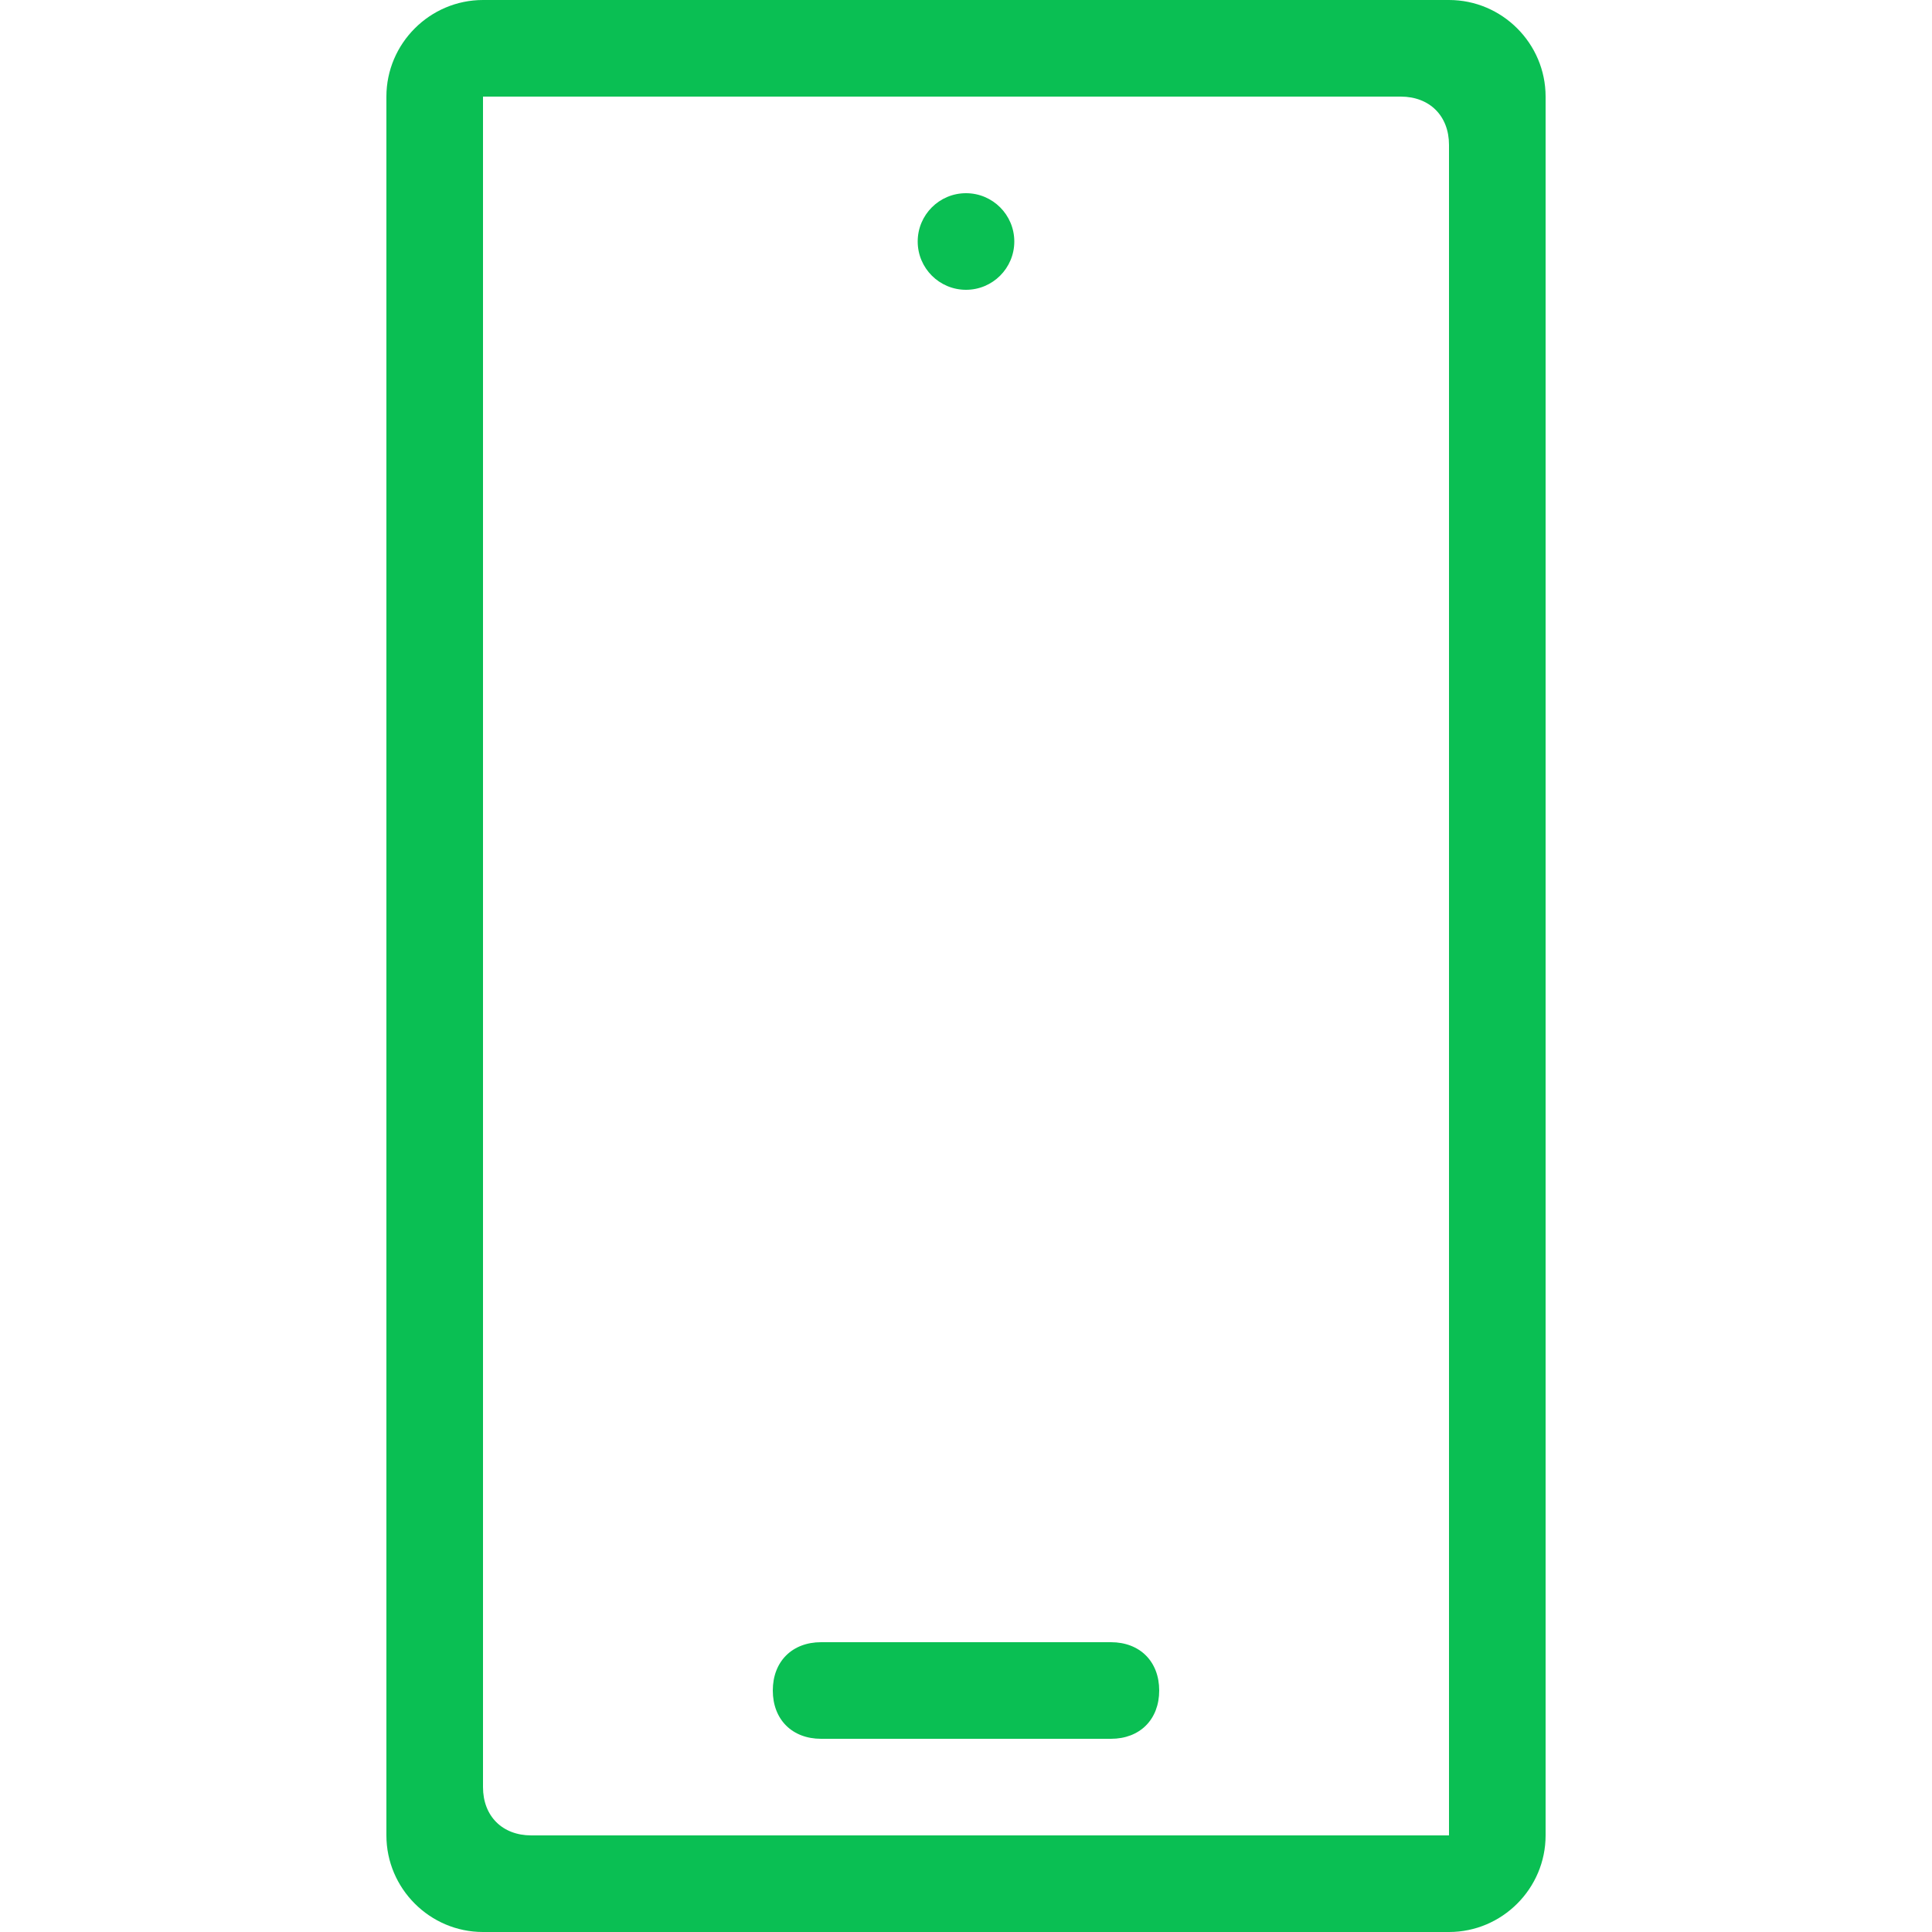 <?xml version="1.0" encoding="utf-8"?>
<!-- Generator: Adobe Illustrator 22.1.0, SVG Export Plug-In . SVG Version: 6.00 Build 0)  -->
<svg version="1.1" id="Layer_1" xmlns="http://www.w3.org/2000/svg" xmlns:xlink="http://www.w3.org/1999/xlink" x="0px" y="0px"
	 viewBox="0 0 40 40" style="enable-background:new 0 0 40 40;" xml:space="preserve">
<style type="text/css">
	.st0{fill:#0ABF53;}
</style>
<g>
	<path class="st0" d="M23,34h-6c-0.6,0-1,0.4-1,1s0.4,1,1,1h6c0.6,0,1-0.4,1-1S23.6,34,23,34z"/>
	<path class="st0" d="M30,0H10C8.9,0,8,0.9,8,2v36c0,1.1,0.9,2,2,2h20c1.1,0,2-0.9,2-2V2C32,0.9,31.1,0,30,0z M10,37V2h19
		c0.6,0,1,0.4,1,1v35H11C10.4,38,10,37.6,10,37z"/>
	<circle class="st0" cx="20" cy="5" r="1"/>
</g>
</svg>
